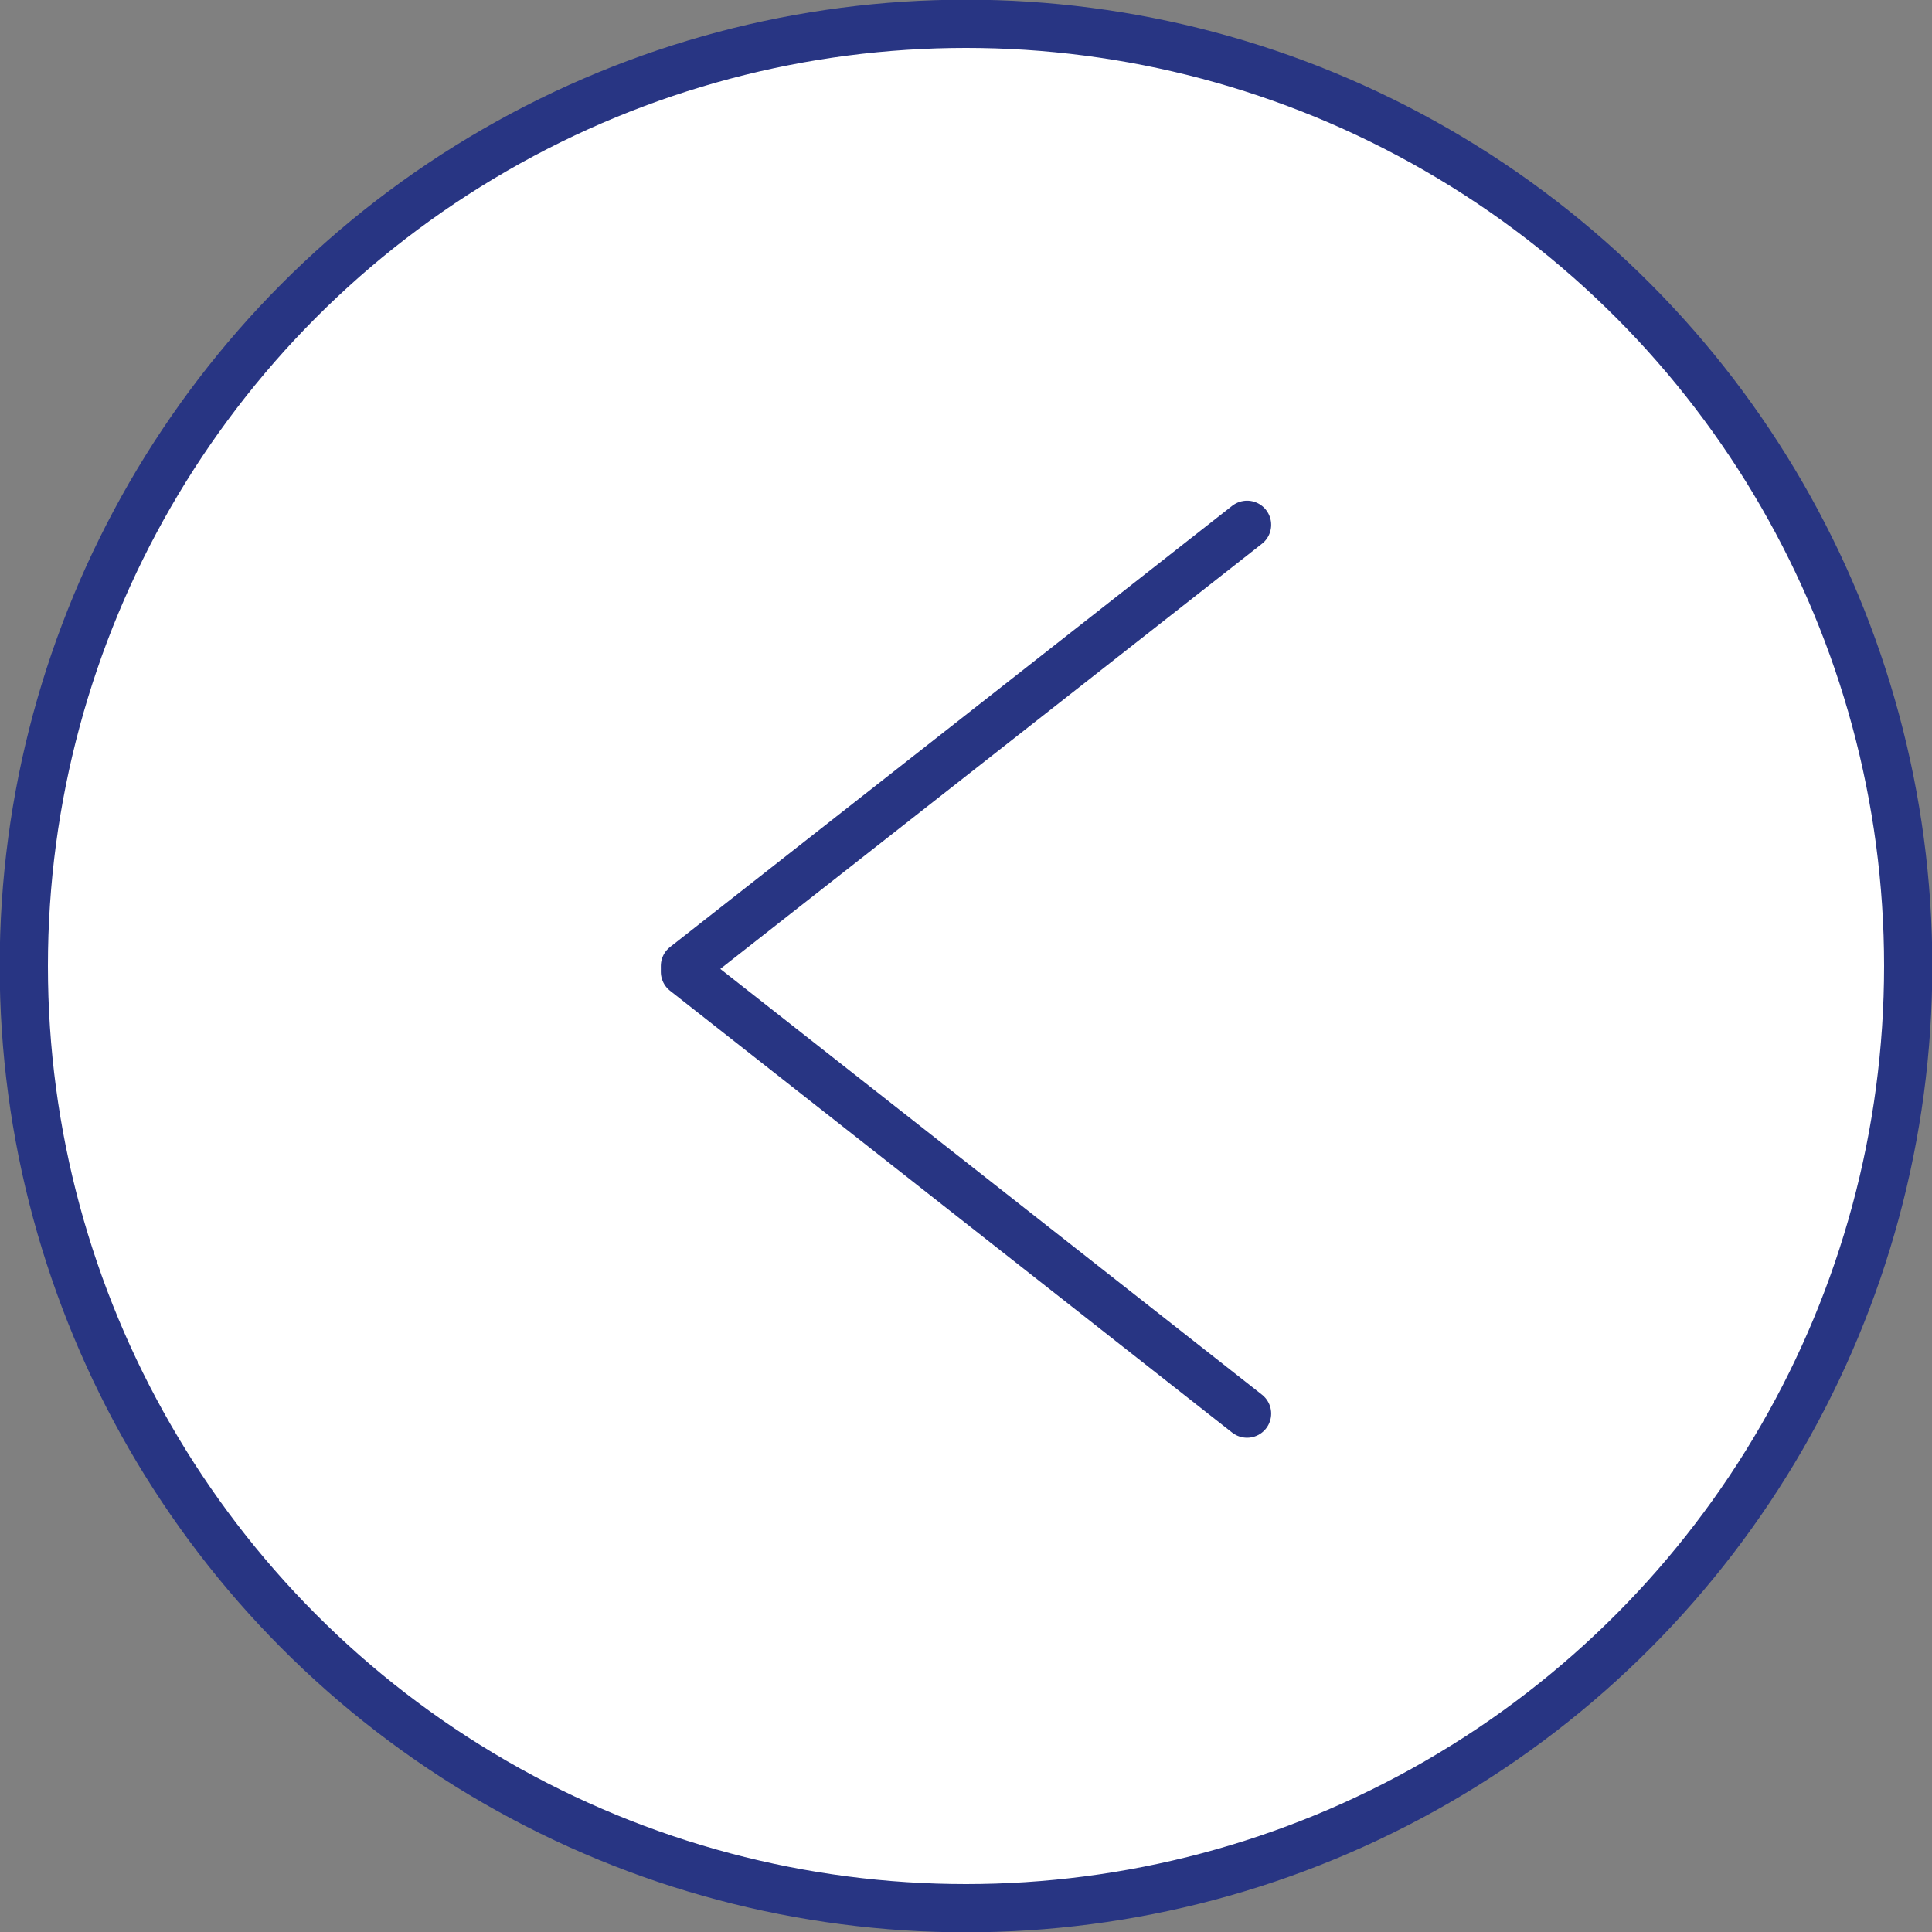       <svg xmlns="http://www.w3.org/2000/svg" width="30.04" height="30.04" viewBox="0 0 30.04 30.04"><rect x="0" y="0" width="30.04" height="30.04" fill="#808080" stroke="none"/><defs><style>.a{fill:#fff;}.a,.b{stroke:#283583;stroke-linecap:round;stroke-linejoin:round;stroke-width:0.75px;}.b{fill:none;}</style></defs><title>Back</title><circle class="a" cx="15.02" cy="15.02" r="14.65"/><path class="b" d="M11.64,16" transform="translate(-0.97 -0.93)"/><path class="b" d="M11.63,16" transform="translate(-0.97 -0.93)"/><path class="b" d="M20.38,22.88" transform="translate(-0.97 -0.93)"/><line class="b" x1="19.39" y1="8.16" x2="10.65" y2="15.02"/><line class="b" x1="19.39" y1="21.98" x2="10.65" y2="15.11"/></svg>

